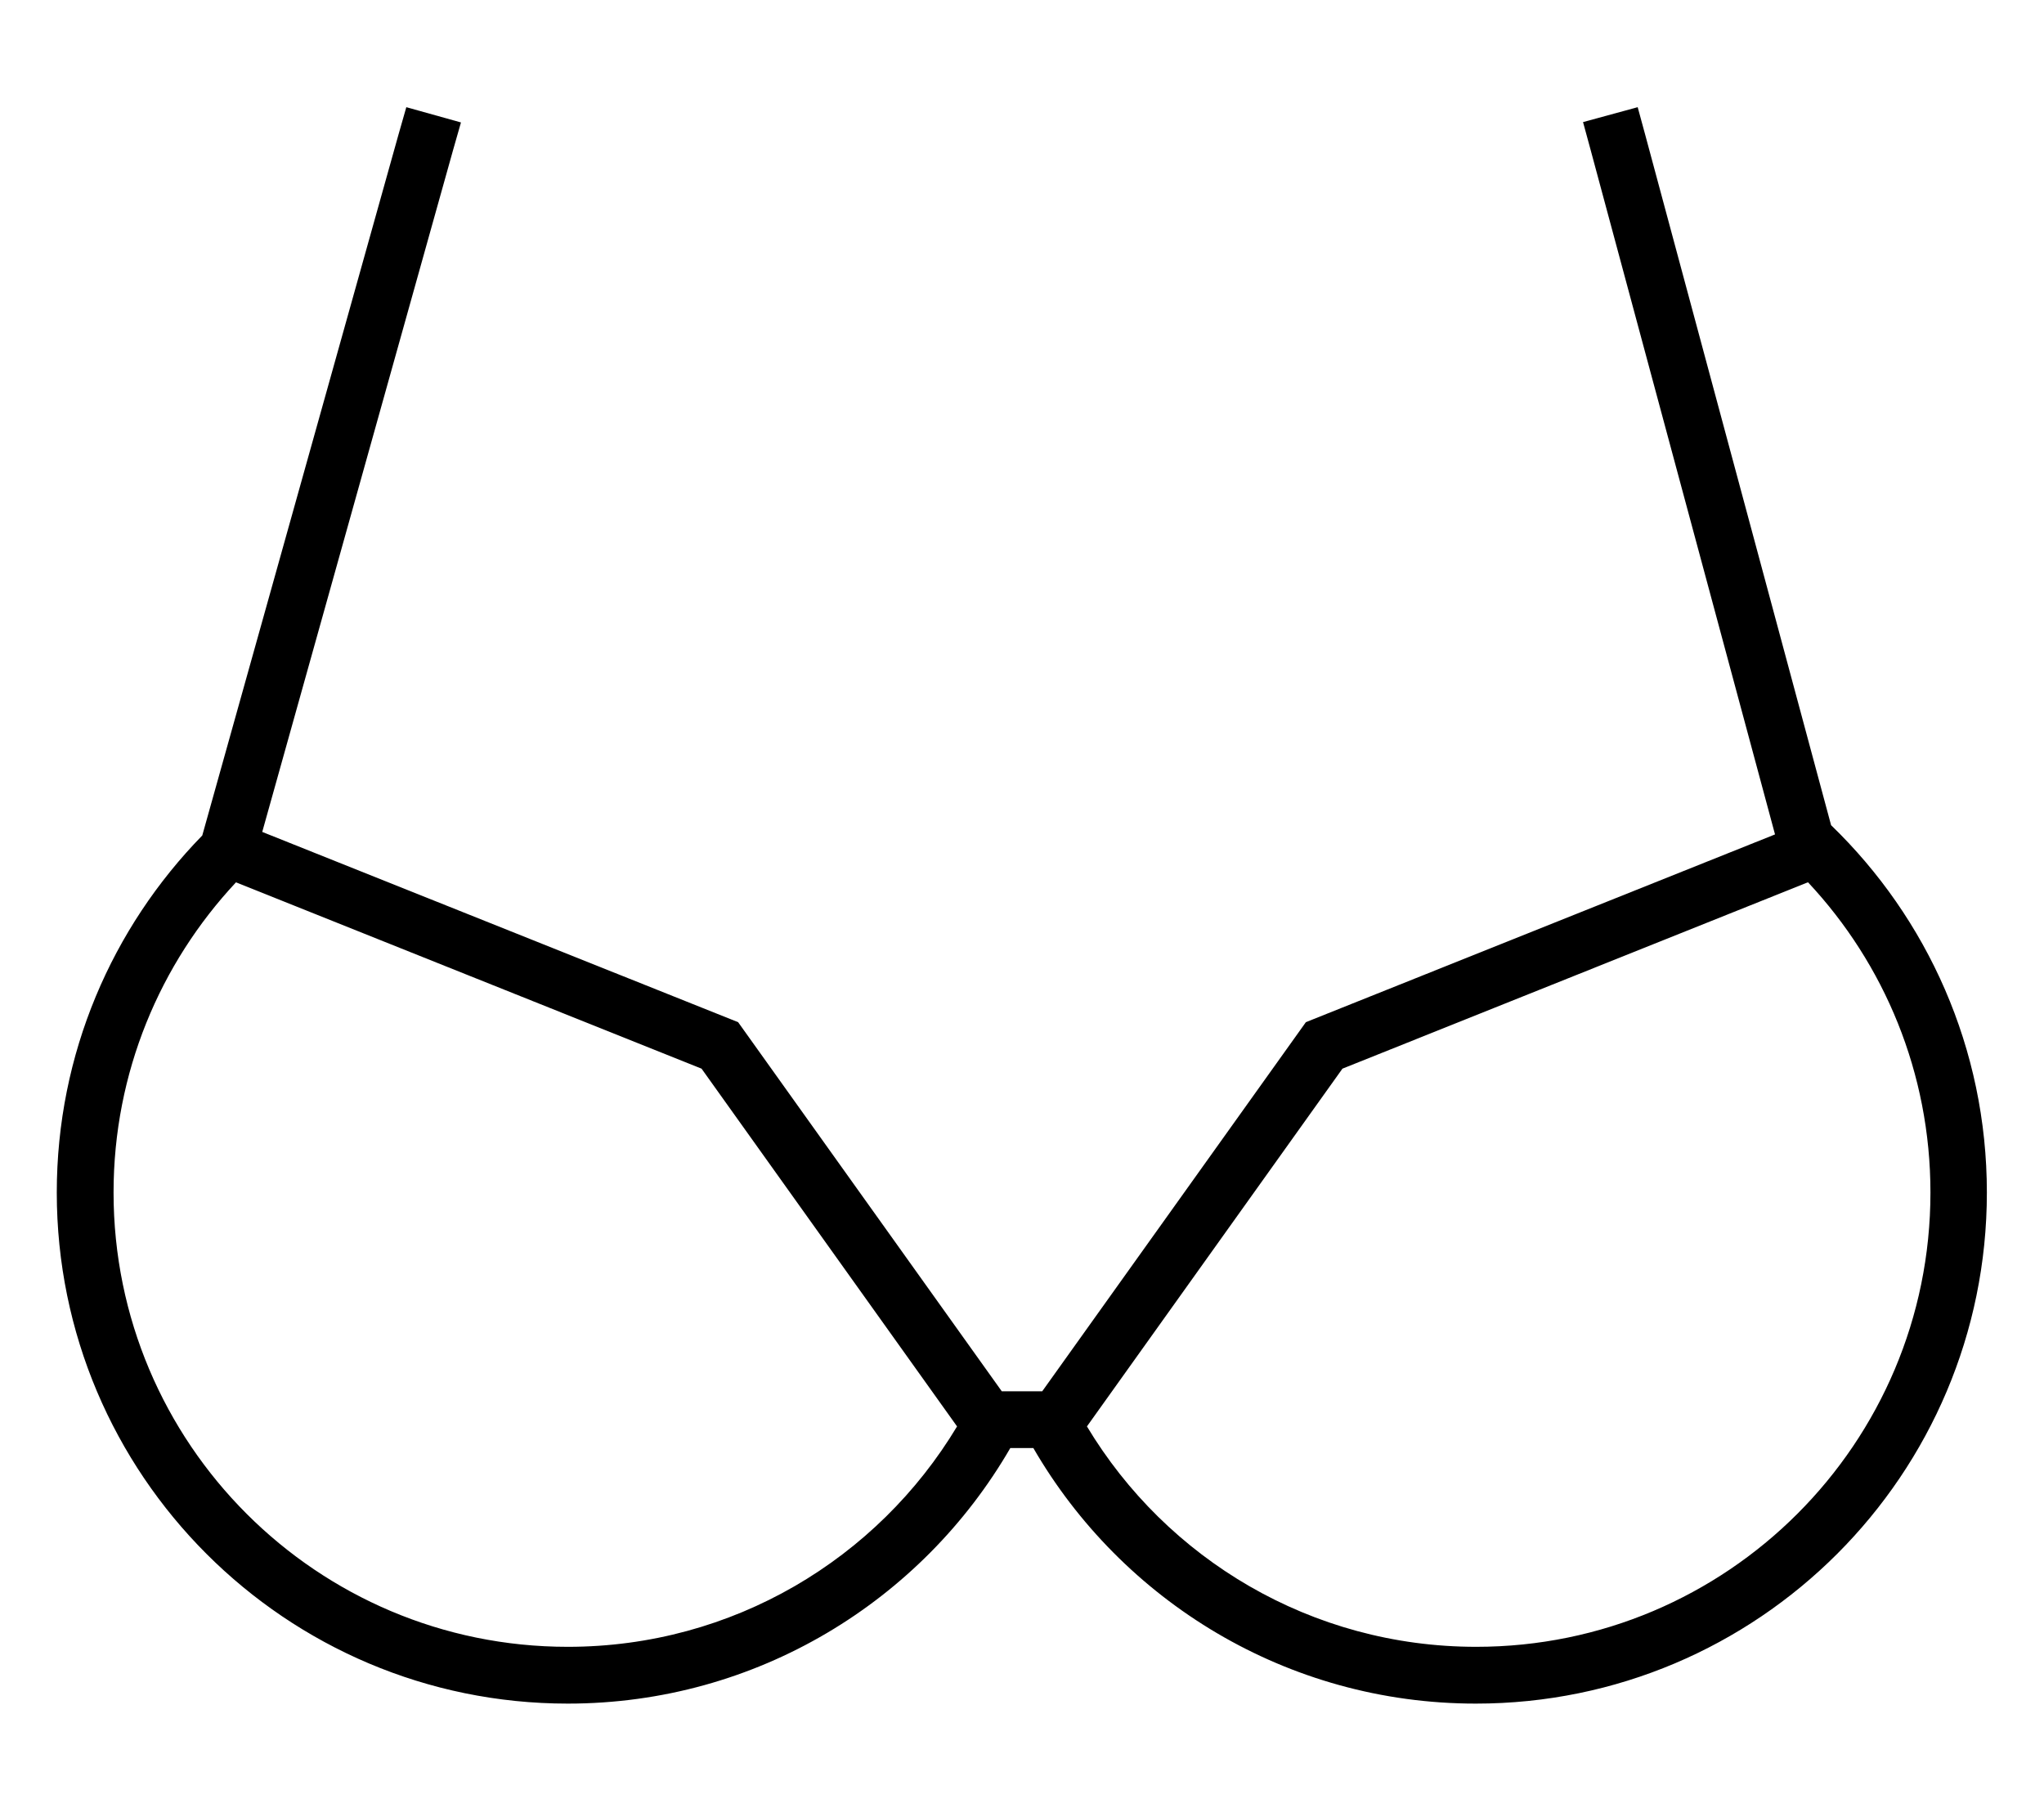 <svg xmlns="http://www.w3.org/2000/svg" viewBox="0 0 576 512"><!--! Font Awesome Pro 7.1.0 by @fontawesome - https://fontawesome.com License - https://fontawesome.com/license (Commercial License) Copyright 2025 Fonticons, Inc. --><path fill="currentColor" d="M127.7 42.2l2.2-7.7-15.4-4.3-2.2 7.7-55.3 197.5c-25.4 26-41 61.5-41 100.6 0 79.5 64.5 144 144 144 53.3 0 99.8-29 124.7-72l6.5 0c24.9 43 71.4 72 124.7 72 79.5 0 144-64.5 144-144 0-40.6-16.8-77.3-43.9-103.5l-52.4-194.6-2.1-7.7-15.4 4.2 2.1 7.7 52 193-132.2 52.9-74.3 104-11.4 0-74.3-104-134.1-53.6 53.8-192.2zM32 336c0-33.8 13.1-64.5 34.5-87.4l131.2 52.5 72 100.8C247.3 439.2 206.5 464 160 464 89.3 464 32 406.7 32 336zm477.6-87.3c21.4 22.9 34.4 53.6 34.4 87.3 0 70.7-57.3 128-128 128-46.5 0-87.3-24.8-109.7-62.1l72-100.8 130.9-52.4 .4-.1z"/></svg>